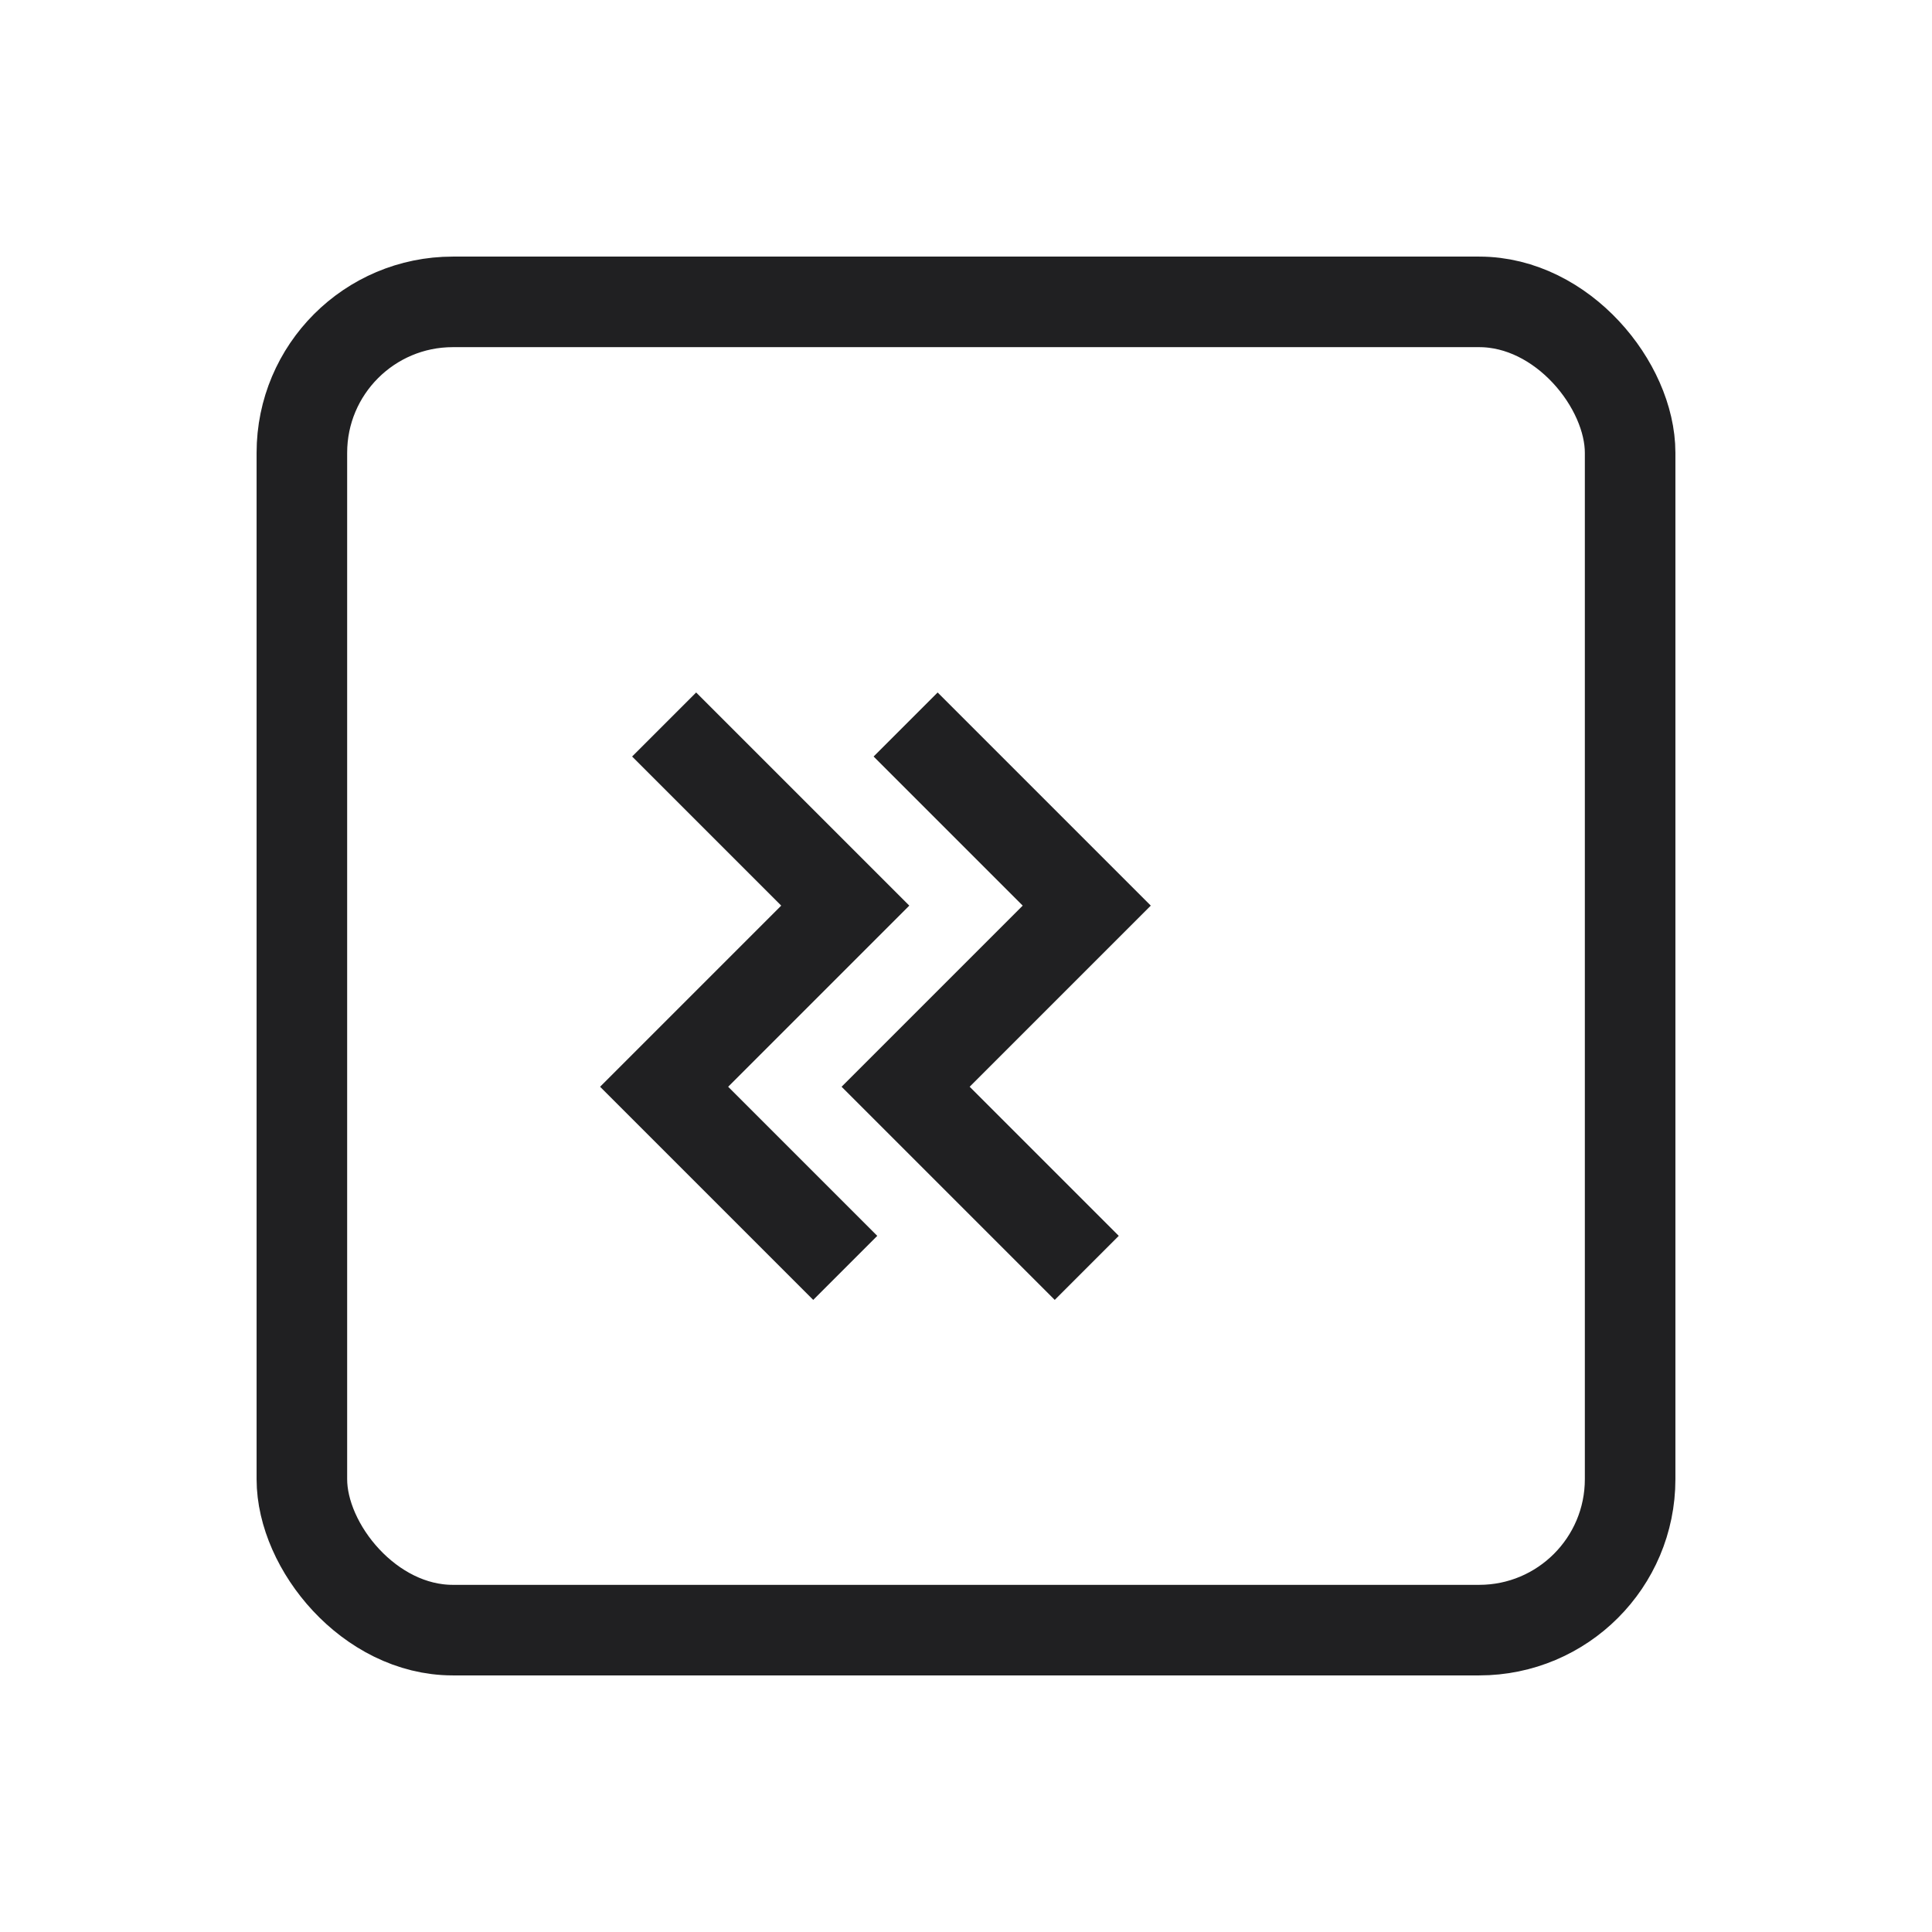 <svg width="256" height="256" viewBox="0 0 256 256" xmlns="http://www.w3.org/2000/svg" fill="#202022">
  <rect x="40" y="40" width="176" height="176" rx="20" fill="none" stroke="#202022" stroke-width="12"/>
  <path d="M88 96l24 24-24 24 24 24M120 96l24 24-24 24 24 24" stroke="#202022" stroke-width="12" fill="none"/>
</svg>

